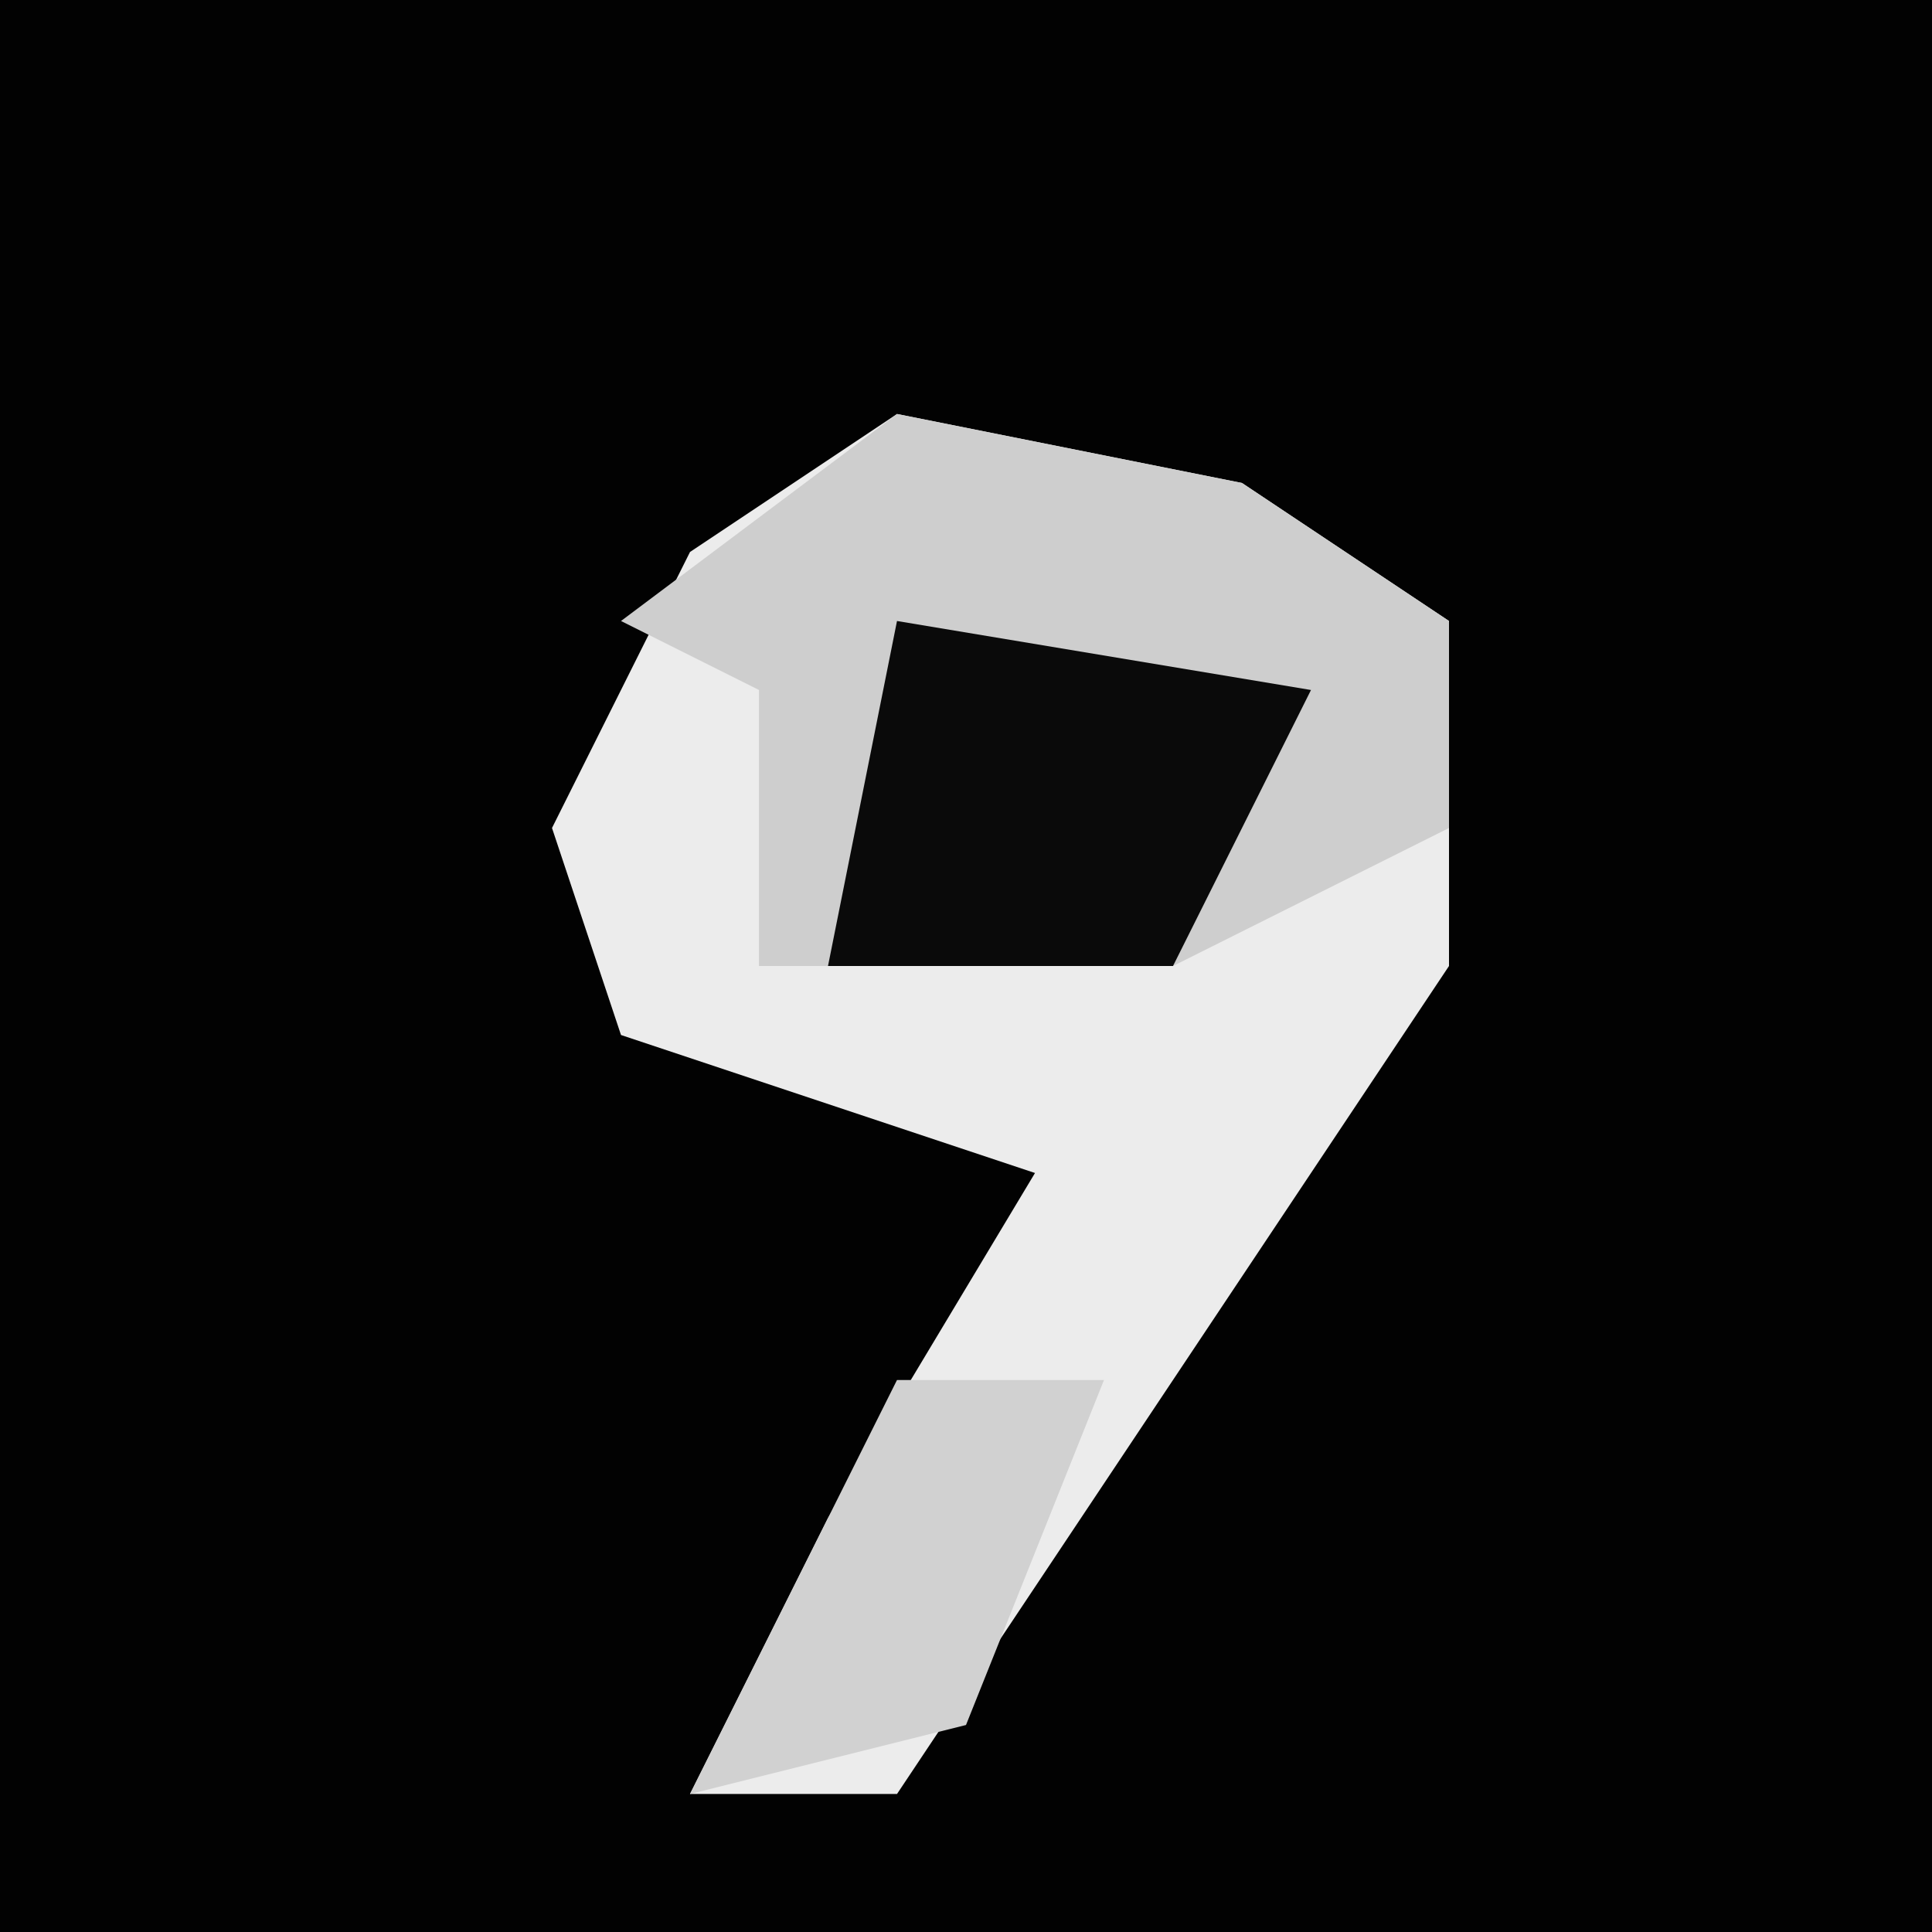 <?xml version="1.0" encoding="UTF-8"?>
<svg version="1.1" xmlns="http://www.w3.org/2000/svg" width="28" height="28">
<path d="M0,0 L28,0 L28,28 L0,28 Z " fill="#020202" transform="translate(0,0)"/>
<path d="M0,0 L5,1 L8,3 L8,8 L2,17 L0,20 L-3,20 L-1,16 L2,11 L-4,9 L-5,6 L-3,2 Z " fill="#ECECEC" transform="translate(13,6)"/>
<path d="M0,0 L5,1 L8,3 L8,6 L4,8 L-2,8 L-2,4 L-4,3 Z " fill="#CECECE" transform="translate(13,6)"/>
<path d="M0,0 L6,1 L4,5 L-1,5 Z " fill="#0A0A0A" transform="translate(13,9)"/>
<path d="M0,0 L3,0 L1,5 L-3,6 L-1,2 Z " fill="#D1D1D1" transform="translate(13,20)"/>
</svg>
